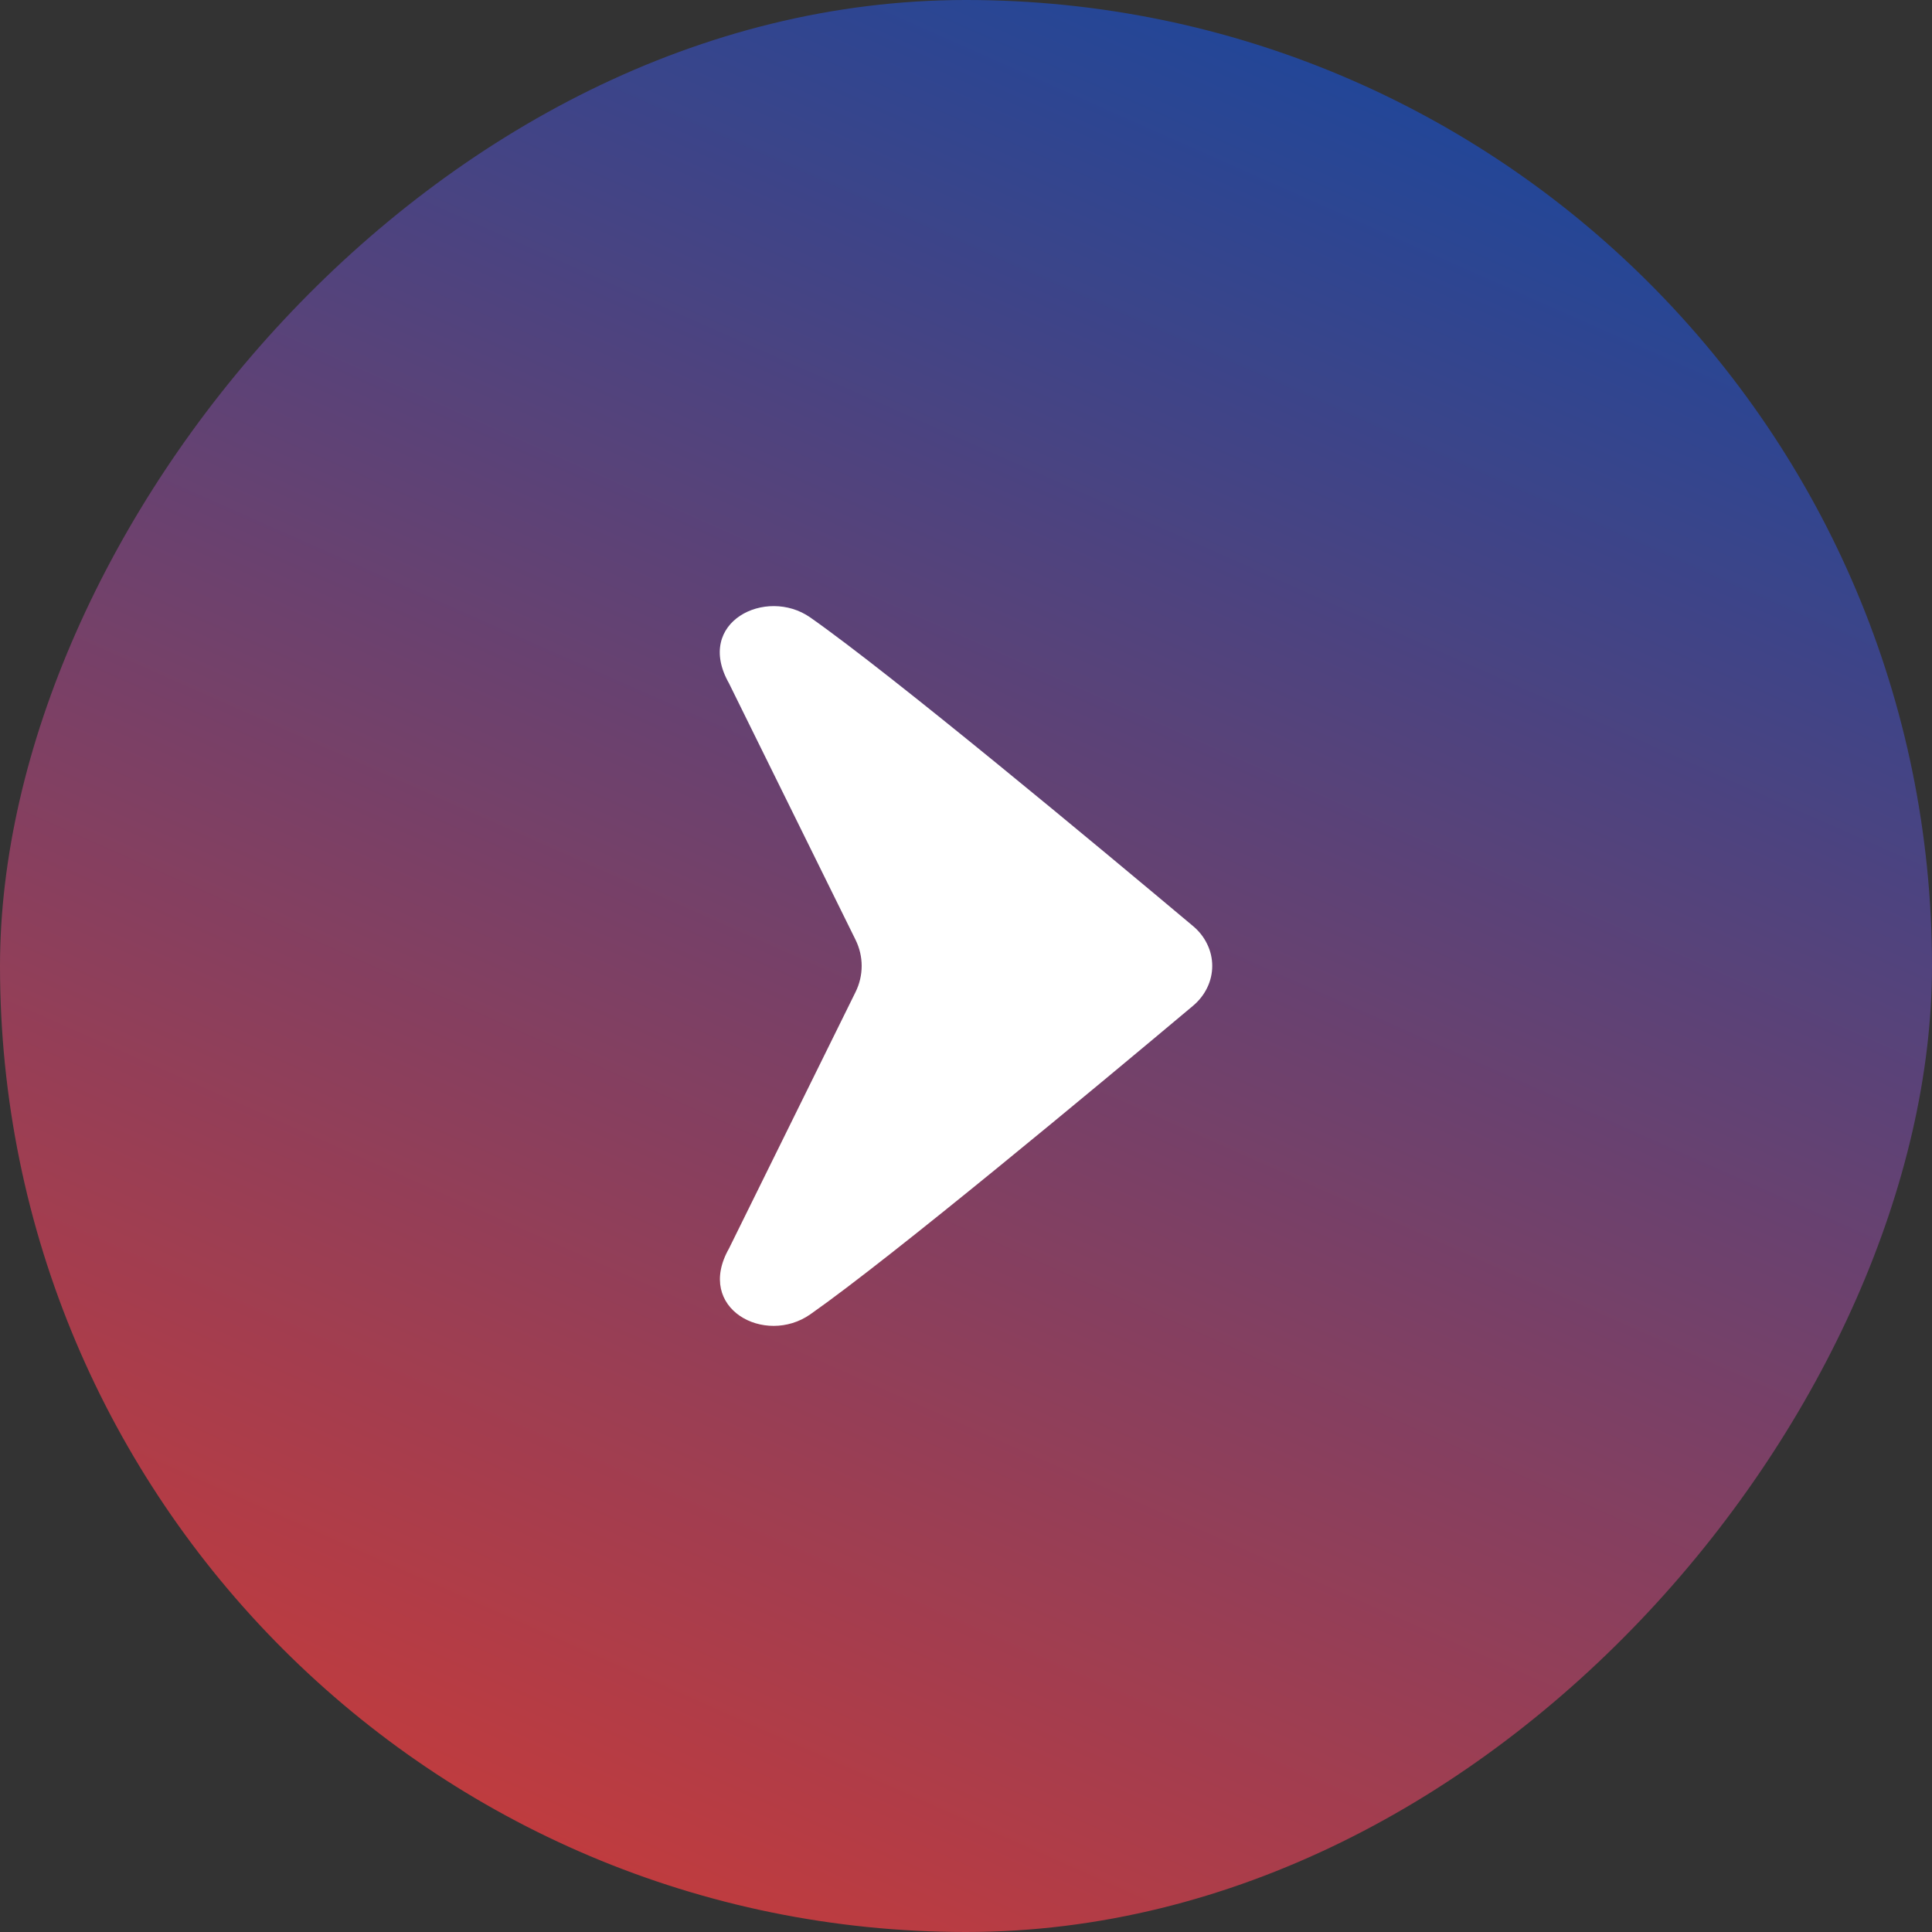 <svg width="51" height="51" viewBox="0 0 51 51" fill="none" xmlns="http://www.w3.org/2000/svg">
<rect x="0" y="0" width="51" height="51" fill="#333333" stroke="none"/>
<rect width="51" height="51" rx="25.5" transform="matrix(-1 0 0 1 51 0)" fill="url(#paint0_linear_675_56919)"/>
<path d="M22.584 26.188C22.691 25.971 22.746 25.736 22.746 25.498C22.746 25.26 22.691 25.025 22.584 24.808L19.243 18.037C18.324 16.417 20.227 15.485 21.39 16.3C23.548 17.813 29.015 22.366 31.491 24.444C31.652 24.578 31.78 24.741 31.867 24.923C31.955 25.104 32 25.3 32 25.498C32 25.696 31.955 25.892 31.867 26.073C31.78 26.254 31.652 26.417 31.491 26.552C29.015 28.63 23.548 33.182 21.39 34.695C20.198 35.531 18.341 34.548 19.243 32.958L22.584 26.188Z" fill="white"/>
<defs>
<linearGradient id="paint0_linear_675_56919" x1="4.645" y1="2.702" x2="27.776" y2="54.825" gradientUnits="userSpaceOnUse">
<stop stop-color="#17479E"/>
<stop offset="1" stop-color="#C63B3B"/>
</linearGradient>
</defs>
</svg>
